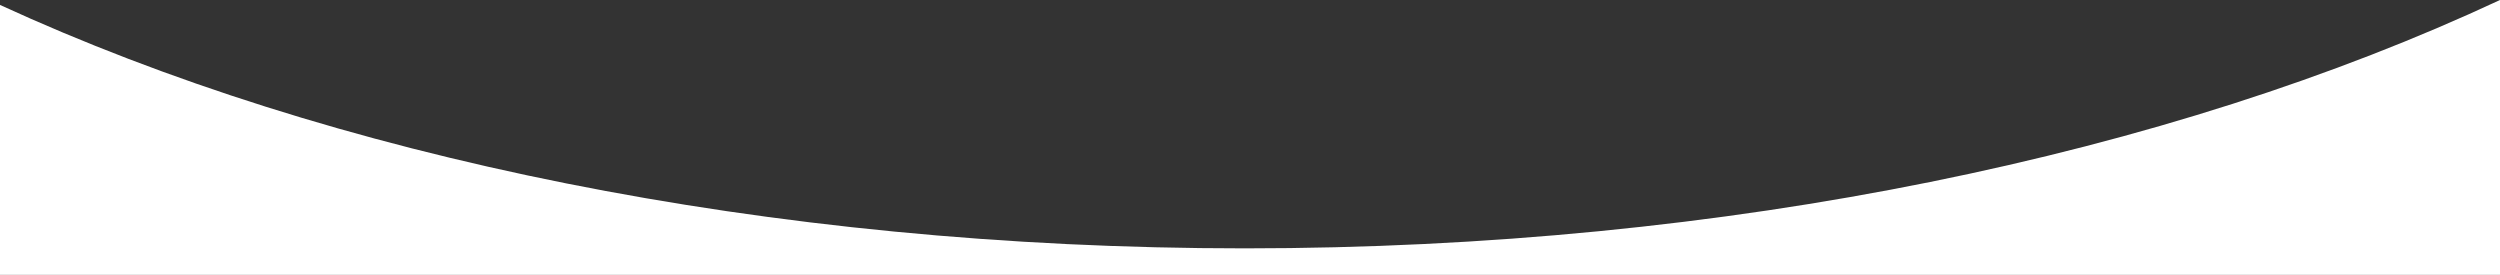 <svg xmlns="http://www.w3.org/2000/svg" xmlns:xlink="http://www.w3.org/1999/xlink" width="1920" height="211.078" viewBox="0 0 1920 211.078">
  <rect x="0" y="0" width="1920" height="211.078" fill="#333333" stroke="none"/>
  <defs>
    <clipPath id="clip-path">
      <rect id="Rectangle_1" data-name="Rectangle 1" width="1920" height="211.078" fill="none"/>
    </clipPath>
  </defs>
  <g id="inner-white-shape" clip-path="url(#clip-path)">
    <path id="Path_1" data-name="Path 1" d="M1920,0V211.078H0V3.783C252.692,119.959,588,190.739,955.932,190.739,1327.81,190.739,1666.413,118.413,1920,0" fill="#fff"/>
  </g>
</svg>
